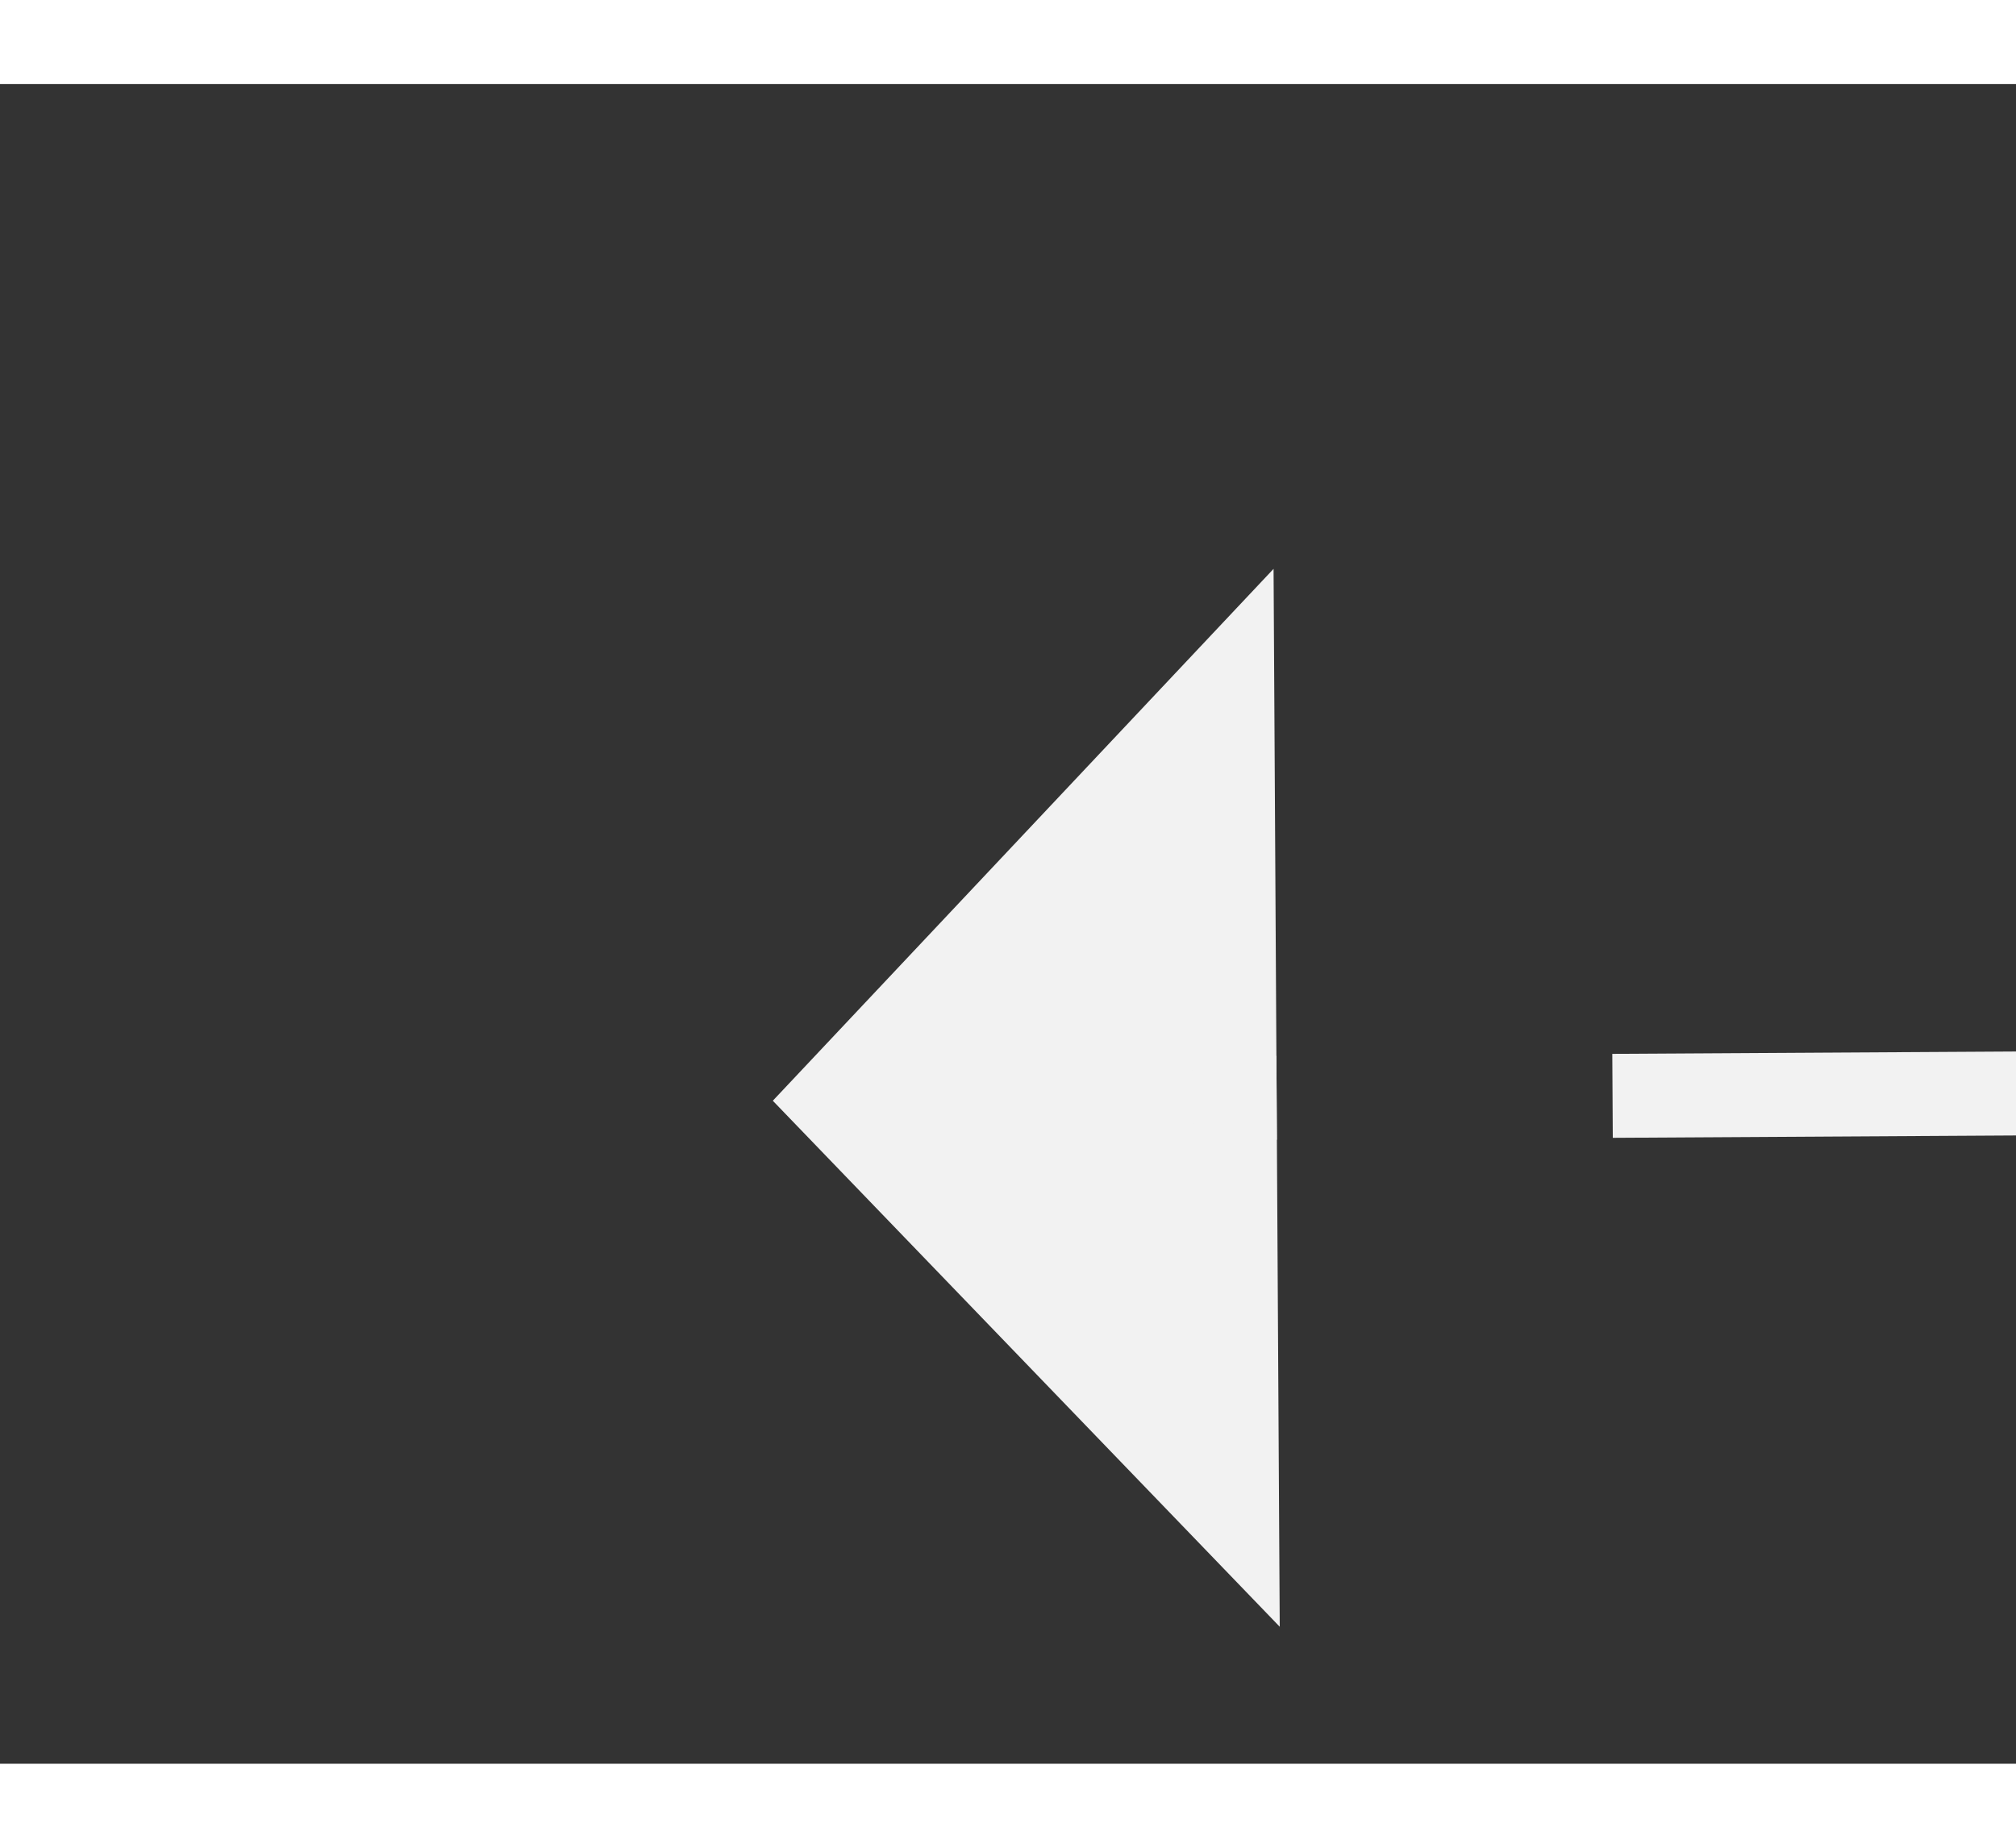 ﻿<?xml version="1.0" encoding="utf-8"?>
<svg version="1.1" xmlns:xlink="http://www.w3.org/1999/xlink" width="24px" height="22px" preserveAspectRatio="xMinYMid meet" viewBox="862 6829  24 20" xmlns="http://www.w3.org/2000/svg">
  <rect x="862" y="6829" width="24" height="20" fill="#333333" stroke="none"/>
  <g transform="matrix(-0.857 -0.515 0.515 -0.857 -1899.181 13151.31 )">
    <path d="M 887 6898.8  L 893 6892.5  L 887 6886.2  L 887 6898.8  Z " fill-rule="nonzero" fill="#f2f2f2" stroke="none" transform="matrix(0.854 -0.52 0.52 0.854 -3470.898 1414.985 )" />
    <path d="M 679 6892.5  L 888 6892.5  " stroke-width="1" stroke-dasharray="9,4" stroke="#f2f2f2" fill="none" transform="matrix(0.854 -0.52 0.52 0.854 -3470.898 1414.985 )" />
  </g>
</svg>